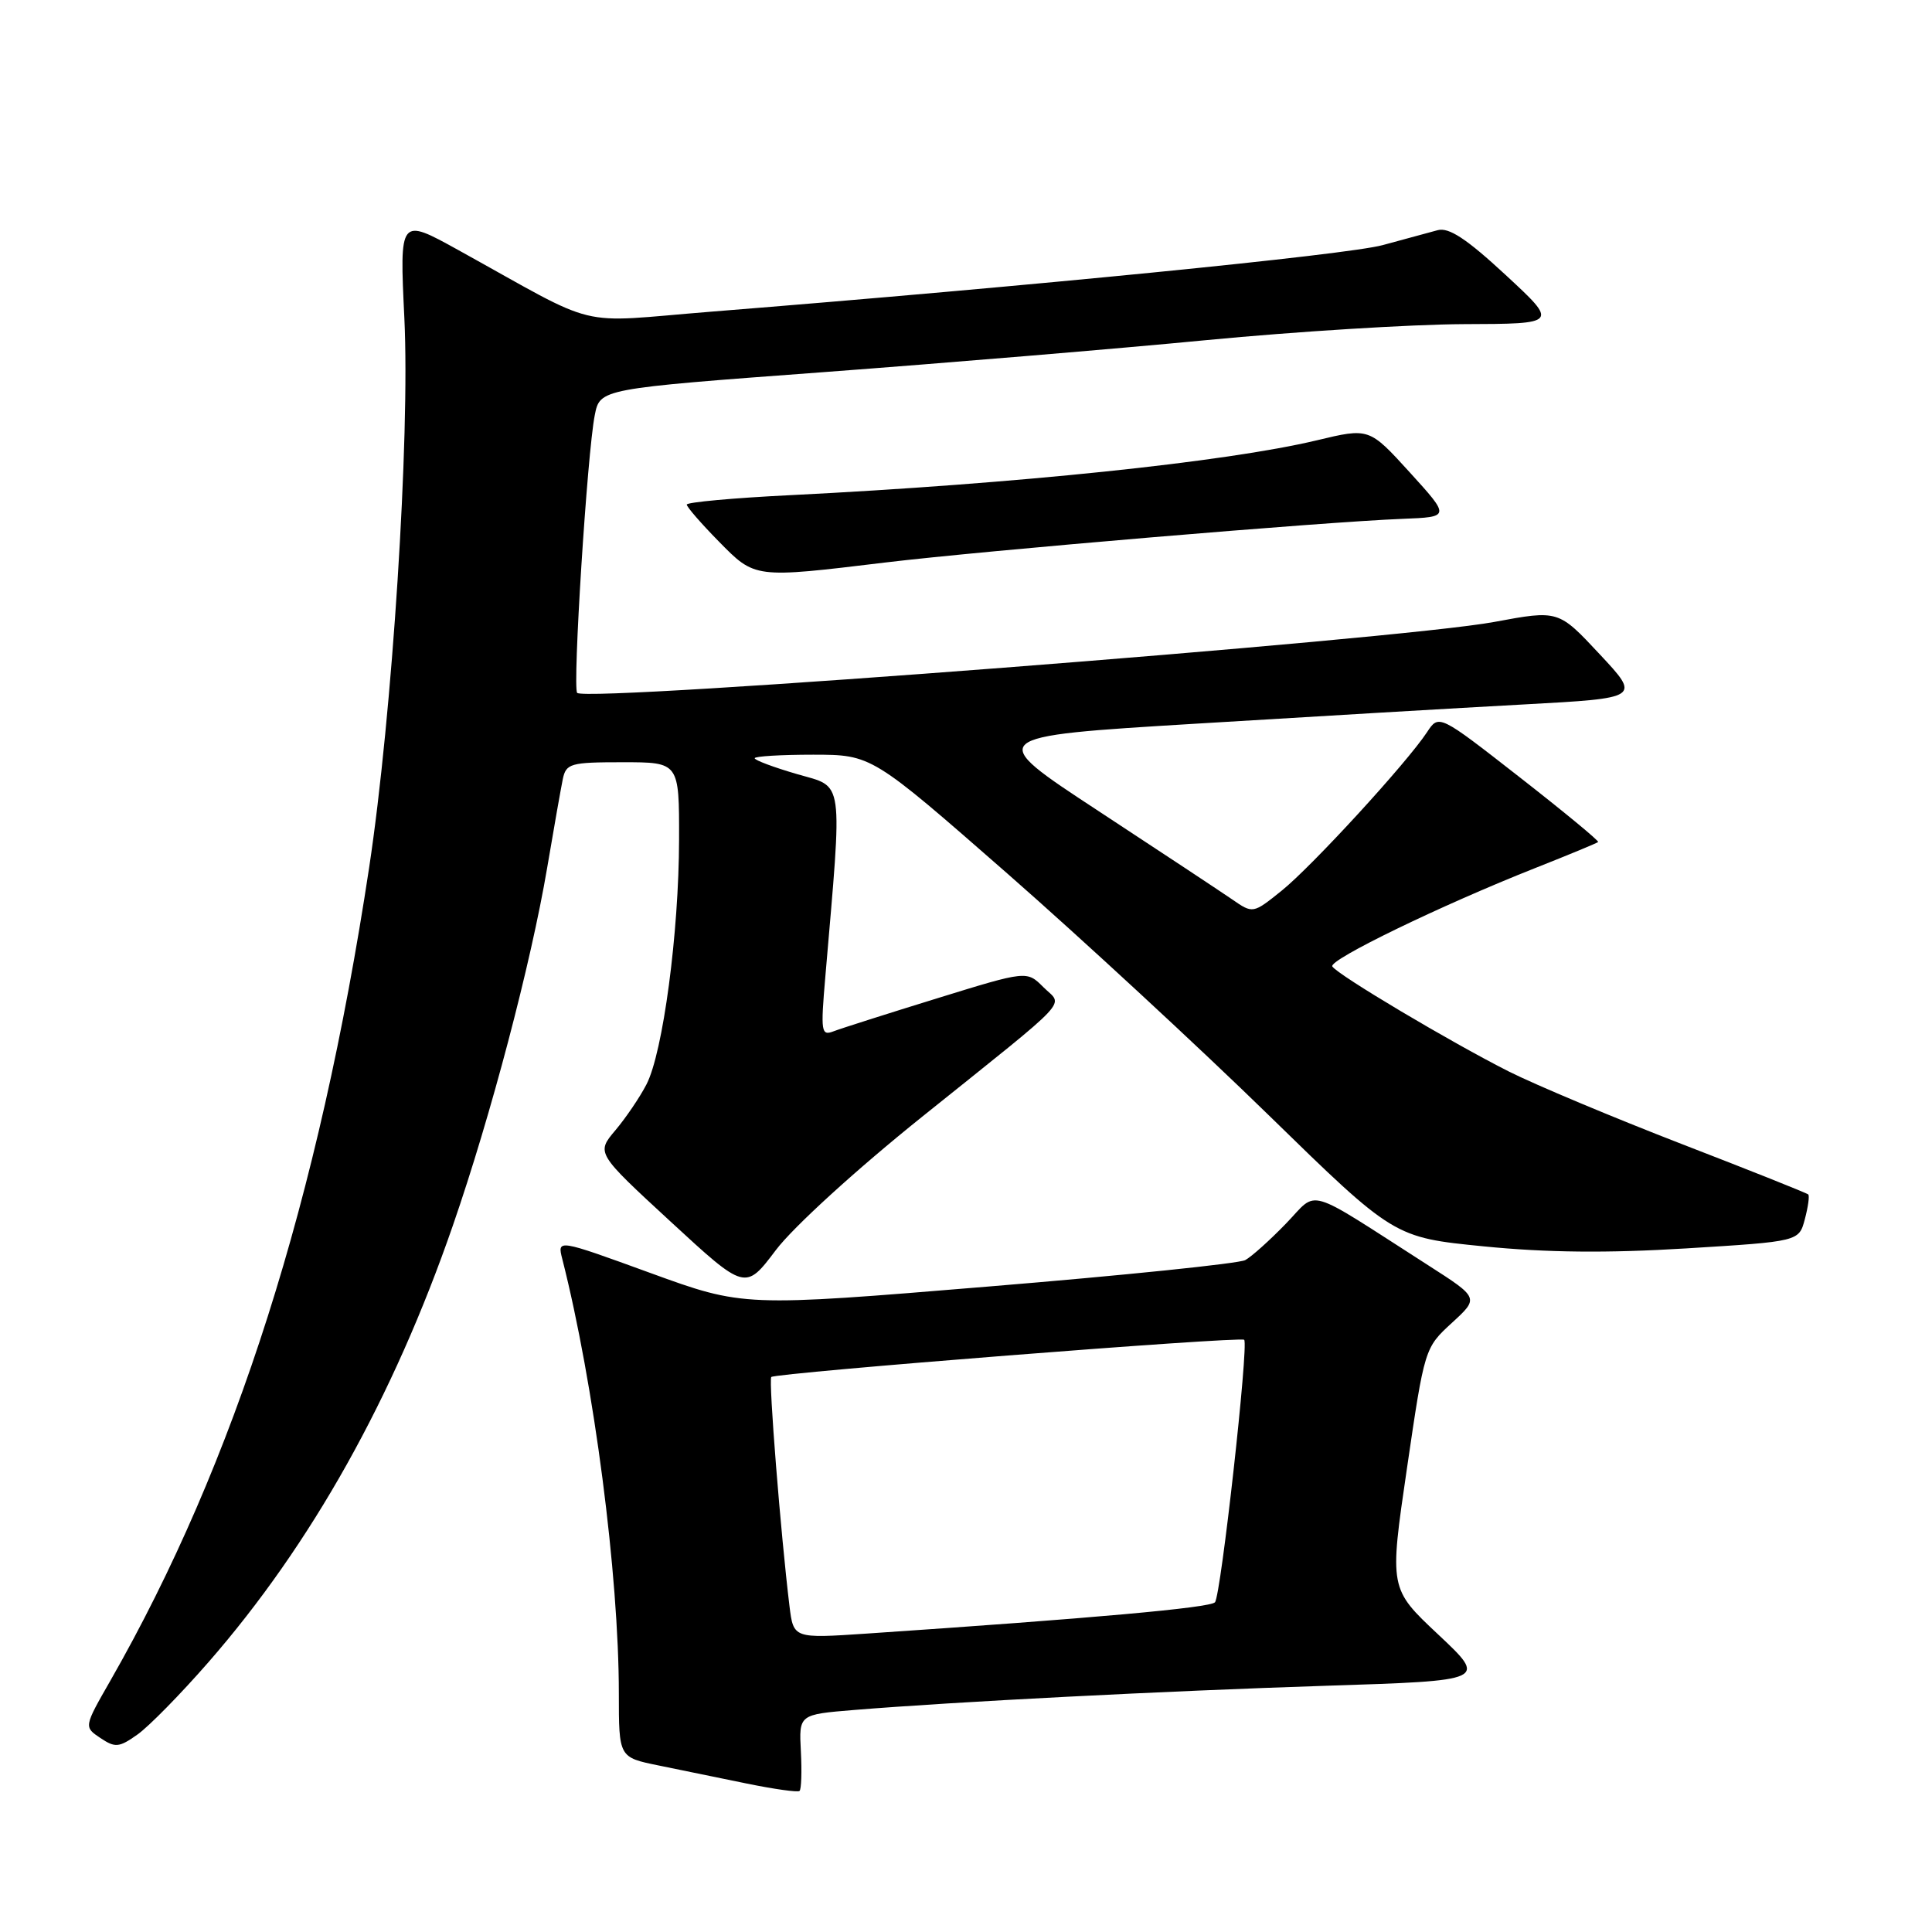 <?xml version="1.0" encoding="UTF-8" standalone="no"?>
<!DOCTYPE svg PUBLIC "-//W3C//DTD SVG 1.1//EN" "http://www.w3.org/Graphics/SVG/1.1/DTD/svg11.dtd" >
<svg xmlns="http://www.w3.org/2000/svg" xmlns:xlink="http://www.w3.org/1999/xlink" version="1.1" viewBox="0 0 256 256">
 <g >
 <path fill="currentColor"
d=" M 106.12 232.07 C 105.86 227.18 105.86 227.18 113.18 226.58 C 126.51 225.49 154.20 224.07 175.78 223.37 C 197.07 222.69 197.07 222.69 190.58 216.59 C 184.09 210.50 184.09 210.50 186.43 194.55 C 188.76 178.66 188.78 178.59 192.38 175.29 C 195.99 171.98 195.99 171.98 189.25 167.66 C 172.60 156.99 174.77 157.63 170.38 162.15 C 168.25 164.35 165.82 166.53 165.00 166.97 C 164.18 167.42 148.88 169.00 131.00 170.47 C 98.50 173.16 98.50 173.16 86.16 168.67 C 73.83 164.18 73.83 164.18 74.51 166.84 C 78.71 183.36 82.00 208.67 82.00 224.40 C 82.00 232.86 82.00 232.86 87.25 233.93 C 90.14 234.52 95.42 235.60 99.00 236.34 C 102.58 237.07 105.70 237.51 105.94 237.31 C 106.18 237.12 106.26 234.76 106.12 232.07 Z  M 27.63 220.24 C 41.25 204.63 52.13 185.18 60.01 162.38 C 65.05 147.81 70.35 127.68 72.50 115.00 C 73.38 109.78 74.32 104.49 74.57 103.25 C 75.01 101.16 75.57 101.00 82.52 101.00 C 90.00 101.00 90.00 101.00 89.98 111.25 C 89.96 123.60 87.85 139.46 85.66 143.69 C 84.79 145.38 82.93 148.12 81.54 149.77 C 79.00 152.78 79.00 152.78 88.88 161.89 C 98.76 171.00 98.76 171.00 102.80 165.65 C 105.10 162.60 113.43 155.00 122.17 147.99 C 142.51 131.67 140.87 133.42 138.25 130.80 C 136.06 128.61 136.06 128.61 124.15 132.29 C 117.61 134.31 111.45 136.27 110.46 136.65 C 108.81 137.29 108.73 136.76 109.36 129.42 C 111.65 102.66 111.89 104.40 105.64 102.58 C 102.54 101.68 100.00 100.73 100.00 100.47 C 100.00 100.21 103.49 100.00 107.75 100.00 C 115.50 100.01 115.50 100.01 133.48 115.75 C 143.36 124.41 158.93 138.81 168.08 147.74 C 184.71 163.97 184.71 163.97 196.61 165.15 C 204.93 165.98 212.98 166.06 223.43 165.42 C 238.37 164.50 238.37 164.50 239.15 161.55 C 239.58 159.93 239.79 158.45 239.60 158.27 C 239.42 158.09 231.88 155.08 222.84 151.59 C 213.80 148.09 203.50 143.77 199.95 141.99 C 192.29 138.13 177.22 129.17 176.54 128.06 C 176.00 127.20 190.96 119.95 203.50 114.99 C 207.90 113.25 211.62 111.71 211.76 111.57 C 211.91 111.43 207.22 107.56 201.34 102.97 C 190.66 94.63 190.66 94.63 189.08 97.03 C 186.39 101.11 173.85 114.78 169.84 118.01 C 166.02 121.08 166.02 121.08 163.26 119.17 C 161.74 118.13 153.75 112.84 145.50 107.43 C 130.50 97.59 130.50 97.59 158.50 95.89 C 173.90 94.95 193.45 93.80 201.95 93.34 C 217.40 92.50 217.40 92.50 211.95 86.67 C 206.50 80.83 206.50 80.83 198.00 82.41 C 185.35 84.77 77.76 93.09 76.48 91.81 C 75.84 91.18 77.81 60.01 78.81 55.01 C 79.50 51.51 79.50 51.51 109.00 49.32 C 125.22 48.11 148.15 46.20 159.94 45.06 C 171.72 43.93 187.02 42.98 193.94 42.95 C 206.50 42.91 206.50 42.91 199.50 36.43 C 194.32 31.63 191.98 30.10 190.50 30.50 C 189.40 30.80 186.12 31.69 183.21 32.48 C 178.43 33.77 136.68 37.91 94.21 41.30 C 75.81 42.77 79.99 43.79 60.72 33.13 C 52.94 28.83 52.94 28.83 53.58 42.16 C 54.34 57.94 51.98 94.71 48.91 114.98 C 42.26 158.88 31.15 193.79 14.64 222.67 C 11.11 228.83 11.11 228.83 13.31 230.30 C 15.27 231.61 15.78 231.56 18.22 229.83 C 19.72 228.77 23.96 224.45 27.63 220.24 Z  M 117.34 74.53 C 130.40 72.96 175.41 69.15 185.84 68.75 C 192.17 68.50 192.17 68.50 186.80 62.59 C 181.42 56.68 181.42 56.68 174.46 58.35 C 162.44 61.22 134.70 64.11 104.75 65.61 C 97.19 65.98 91.00 66.55 91.00 66.86 C 91.00 67.17 92.89 69.35 95.21 71.71 C 100.07 76.66 99.87 76.64 117.34 74.53 Z  M 104.61 212.81 C 103.45 203.28 101.82 182.84 102.20 182.46 C 102.76 181.91 164.38 177.05 164.86 177.53 C 165.48 178.15 161.78 211.42 160.99 212.31 C 160.35 213.04 144.73 214.44 114.82 216.46 C 105.14 217.11 105.14 217.11 104.61 212.81 Z "/>
</g>
</svg>